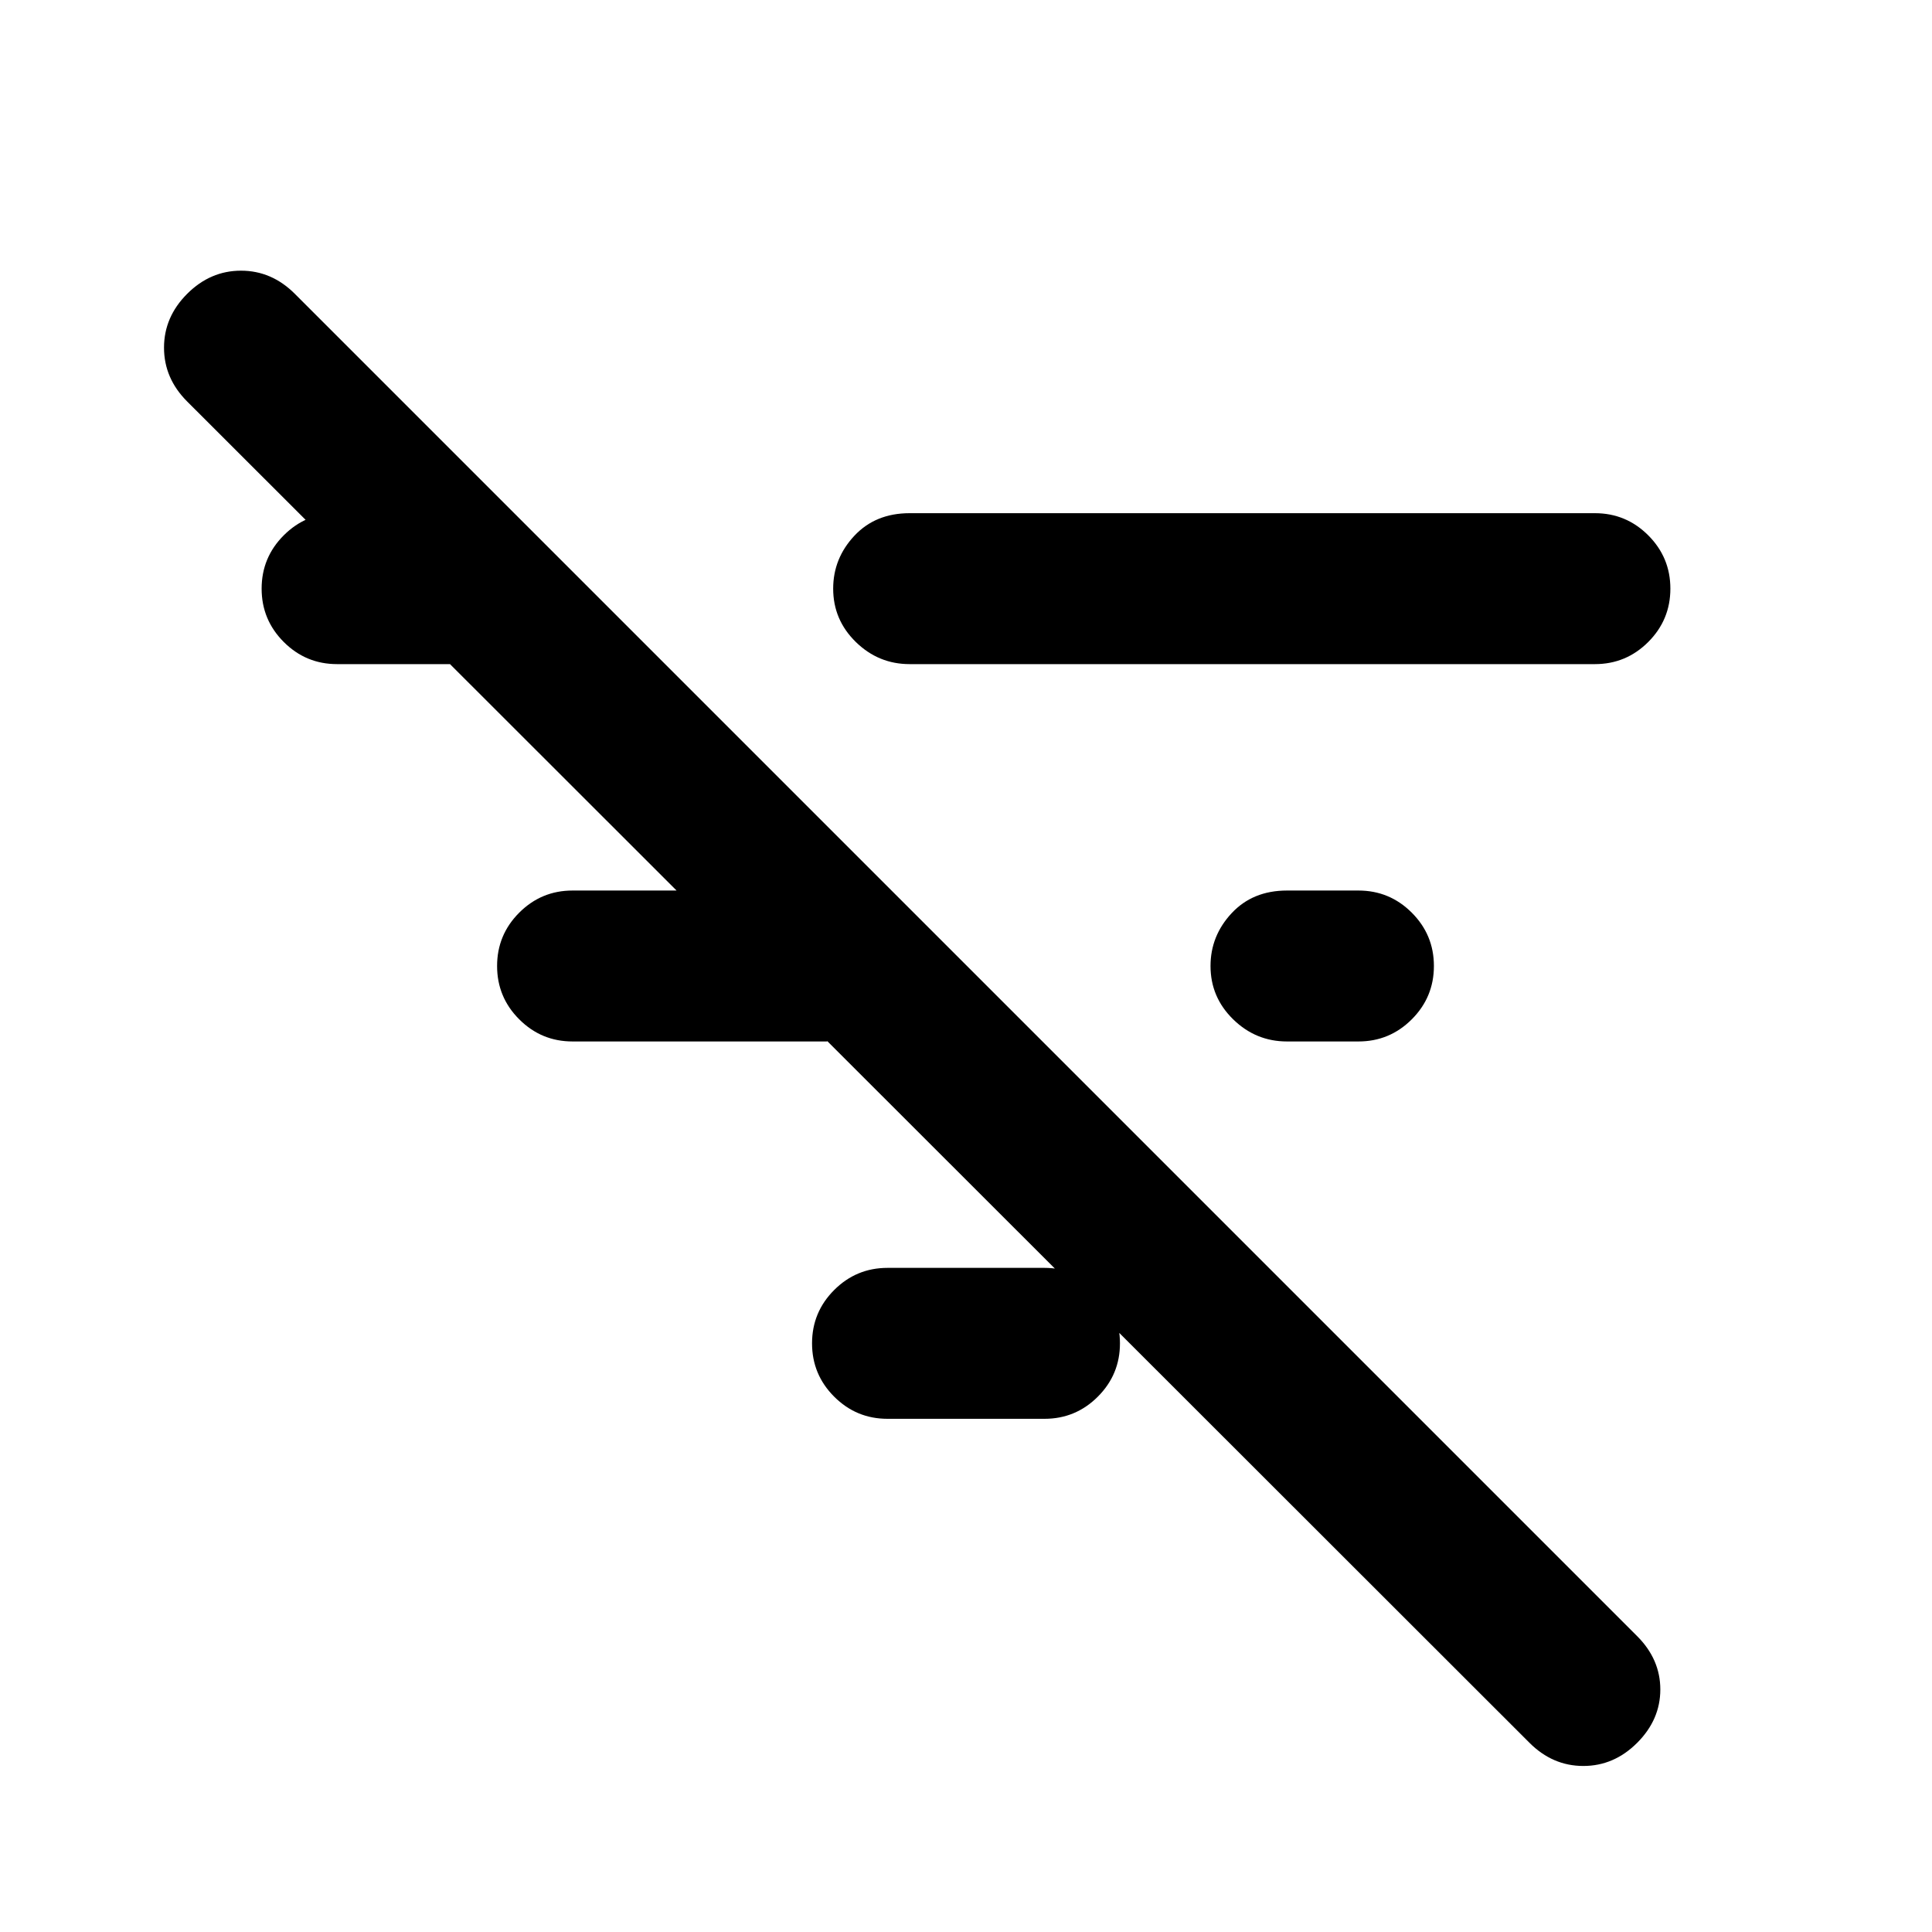 <svg xmlns="http://www.w3.org/2000/svg" height="24" viewBox="0 -960 960 960" width="24"><path d="M760-94 93-760.5Q81.5-772 81.5-787.25T93-814q11.5-11.5 26.75-11.5T146.5-814l667 667q11.5 11.5 11.5 26.5T813.5-94Q802-82.5 786.75-82.5T760-94ZM639.5-442.5q-15.5 0-26.75-11T601.5-480q0-15 10.5-26.25t27.5-11.25H675q15.5 0 26.5 11t11 26.5q0 15.5-11 26.5t-26.5 11h-35.5ZM452-630q-15.5 0-26.75-11T414-667.5q0-15 10.5-26.25T452-705h340.5q15.5 0 26.5 11t11 26.5q0 15.5-11 26.5t-26.5 11H452Zm-11 375q-15.5 0-26.5-11t-11-26.5q0-15.5 11-26.5t26.5-11h78q15.5 0 26.5 11t11 26.5q0 15.5-11 26.5T519-255h-78ZM284.5-442.5q-15.5 0-26.5-11T247-480q0-15.5 11-26.5t26.5-11H411v75H284.5ZM167.5-630q-15.5 0-26.5-11t-11-26.5q0-15.5 11-26.5t26.5-11h56v75h-56Z"/></svg>